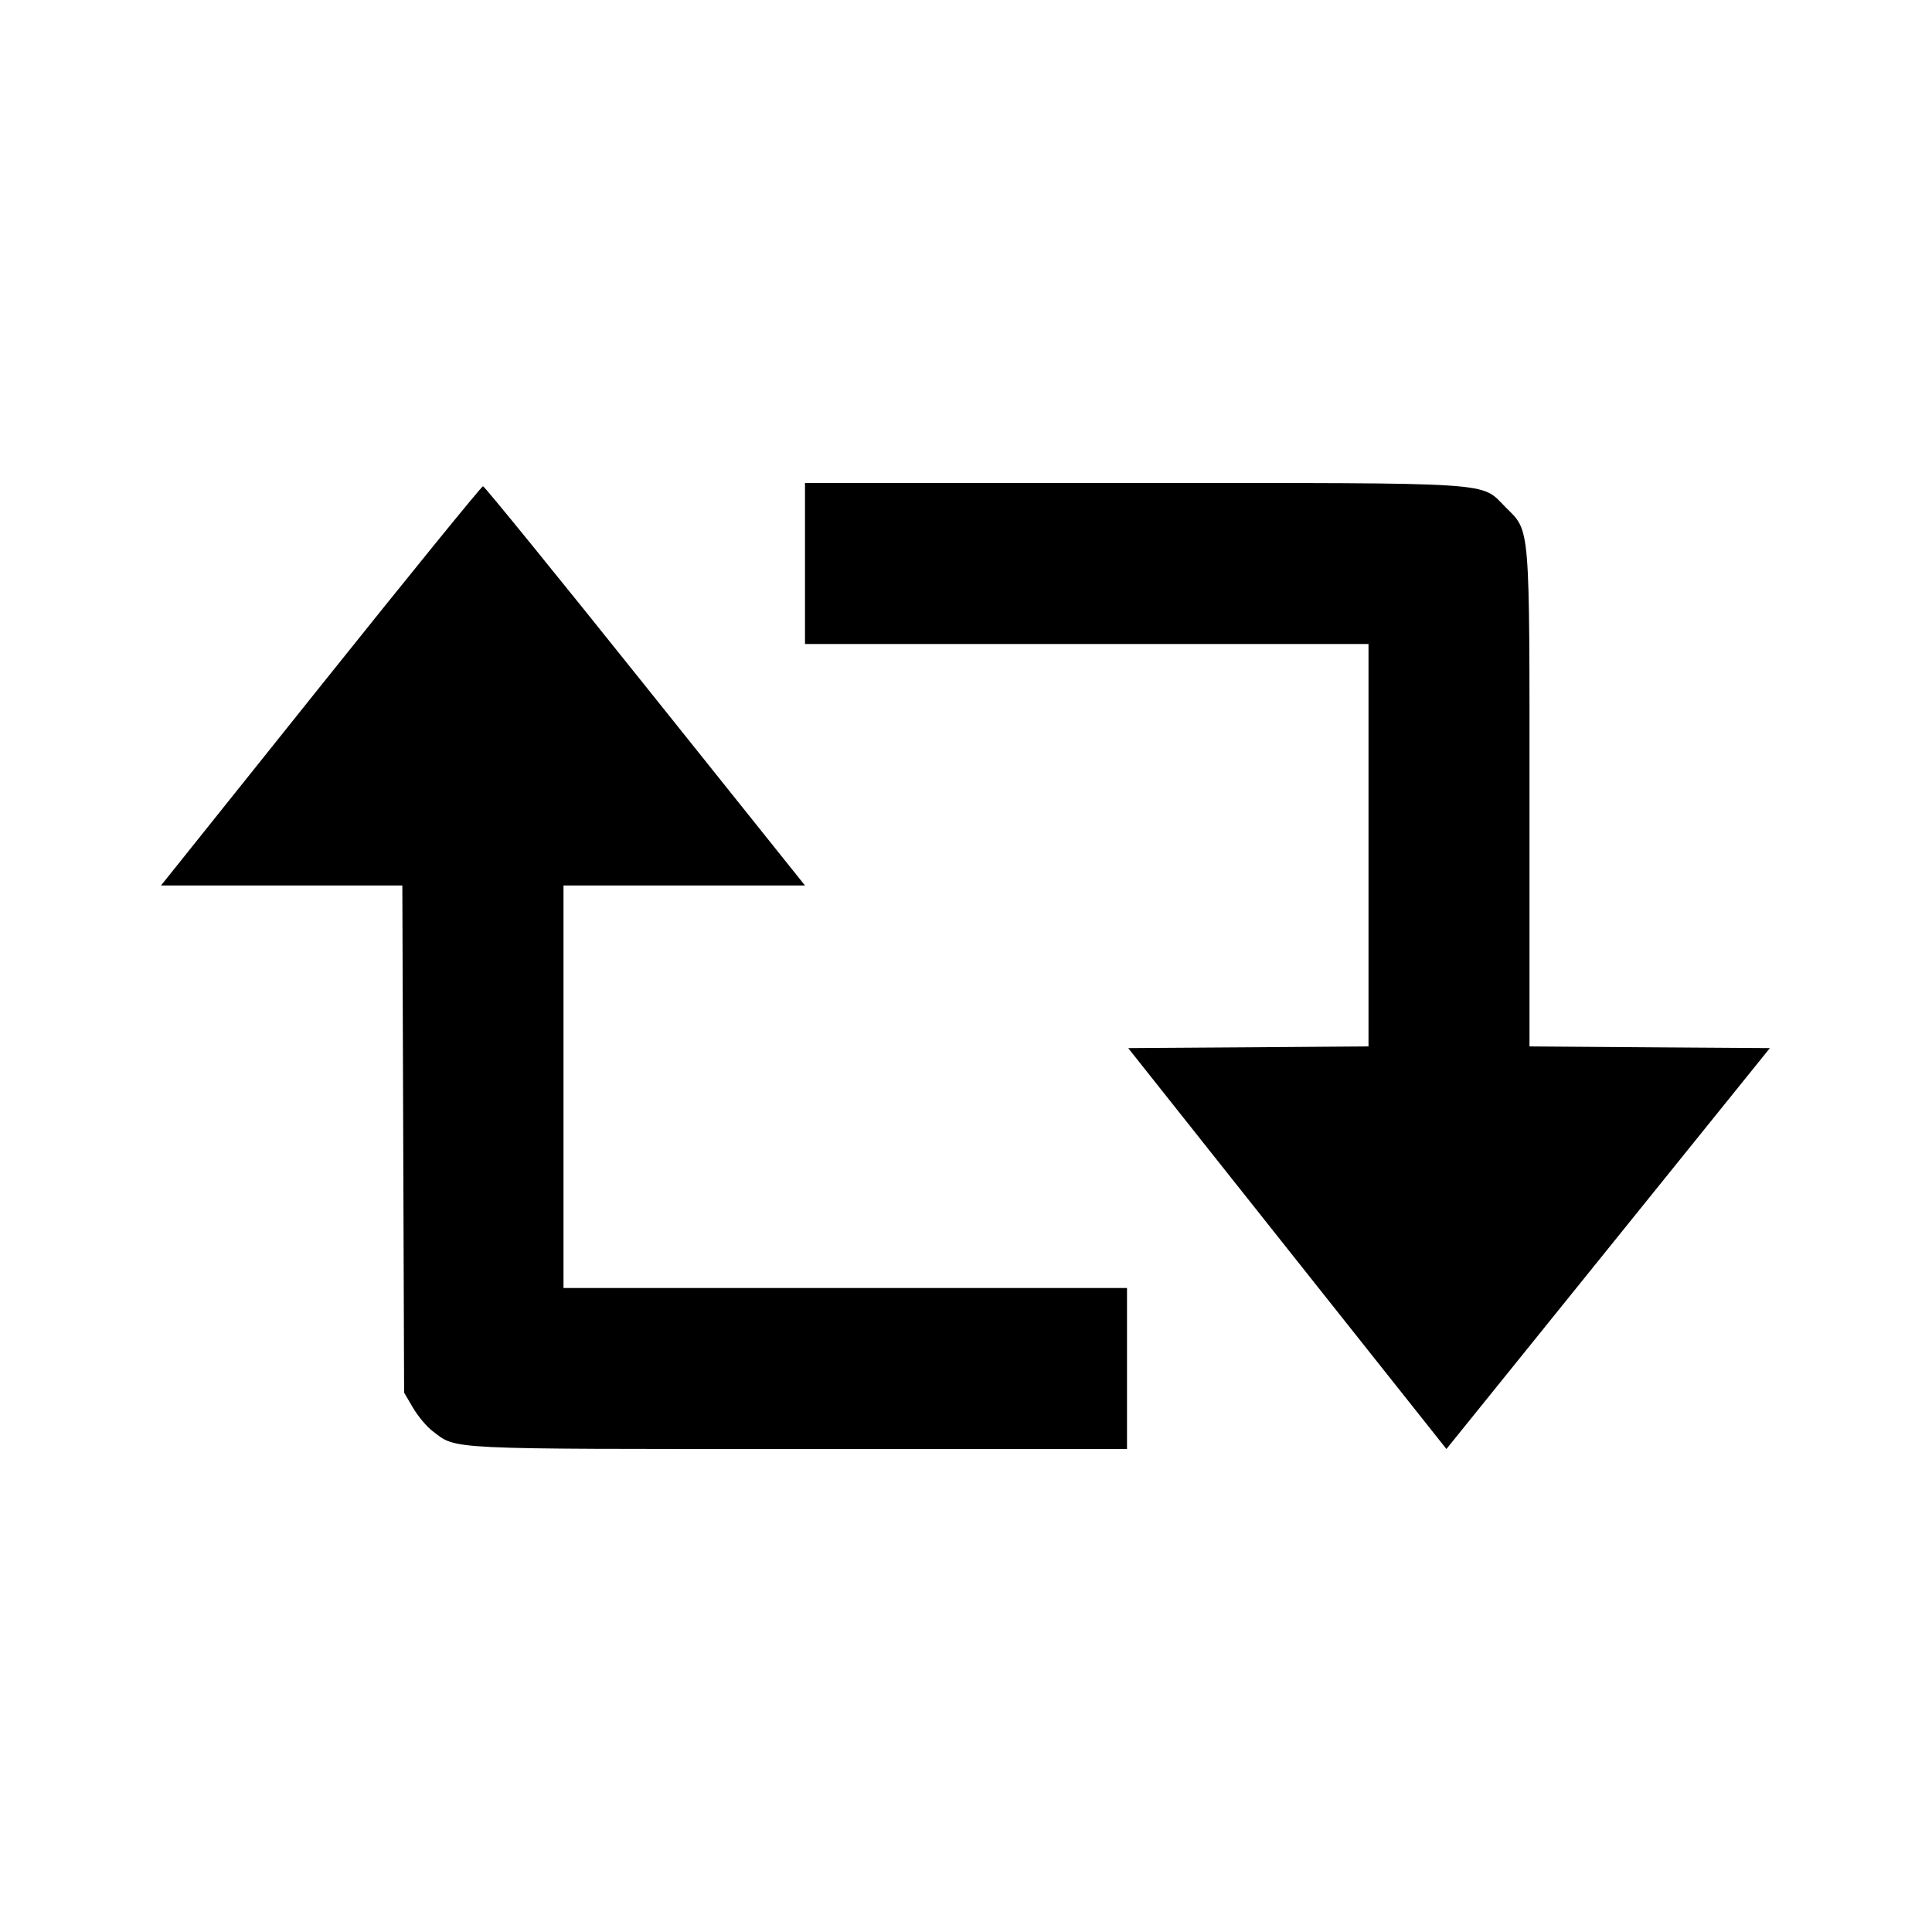 <svg viewBox="0 0 24 24" xmlns="http://www.w3.org/2000/svg"><path d="M10.000 7.000 L 10.000 8.000 13.500 8.000 L 17.000 8.000 17.000 10.500 L 17.000 12.999 15.508 13.010 L 14.015 13.020 15.991 15.510 L 17.968 18.000 18.380 17.490 C 18.607 17.210,19.511 16.089,20.389 15.000 L 21.986 13.020 20.493 13.010 L 19.000 12.999 19.000 9.927 C 19.000 6.464,19.012 6.610,18.701 6.299 C 18.385 5.983,18.654 6.000,14.073 6.000 L 10.000 6.000 10.000 7.000 M3.984 8.520 L 2.000 11.000 3.499 11.000 L 4.998 11.000 5.009 14.150 L 5.020 17.300 5.131 17.489 C 5.192 17.592,5.301 17.723,5.374 17.778 C 5.677 18.009,5.491 18.000,9.925 18.000 L 14.000 18.000 14.000 17.000 L 14.000 16.000 10.500 16.000 L 7.000 16.000 7.000 13.500 L 7.000 11.000 8.500 11.000 L 10.000 11.000 8.016 8.520 C 6.925 7.156,6.018 6.040,6.000 6.040 C 5.982 6.040,5.075 7.156,3.984 8.520 " stroke="none" fill-rule="evenodd" fill="black"></path></svg>